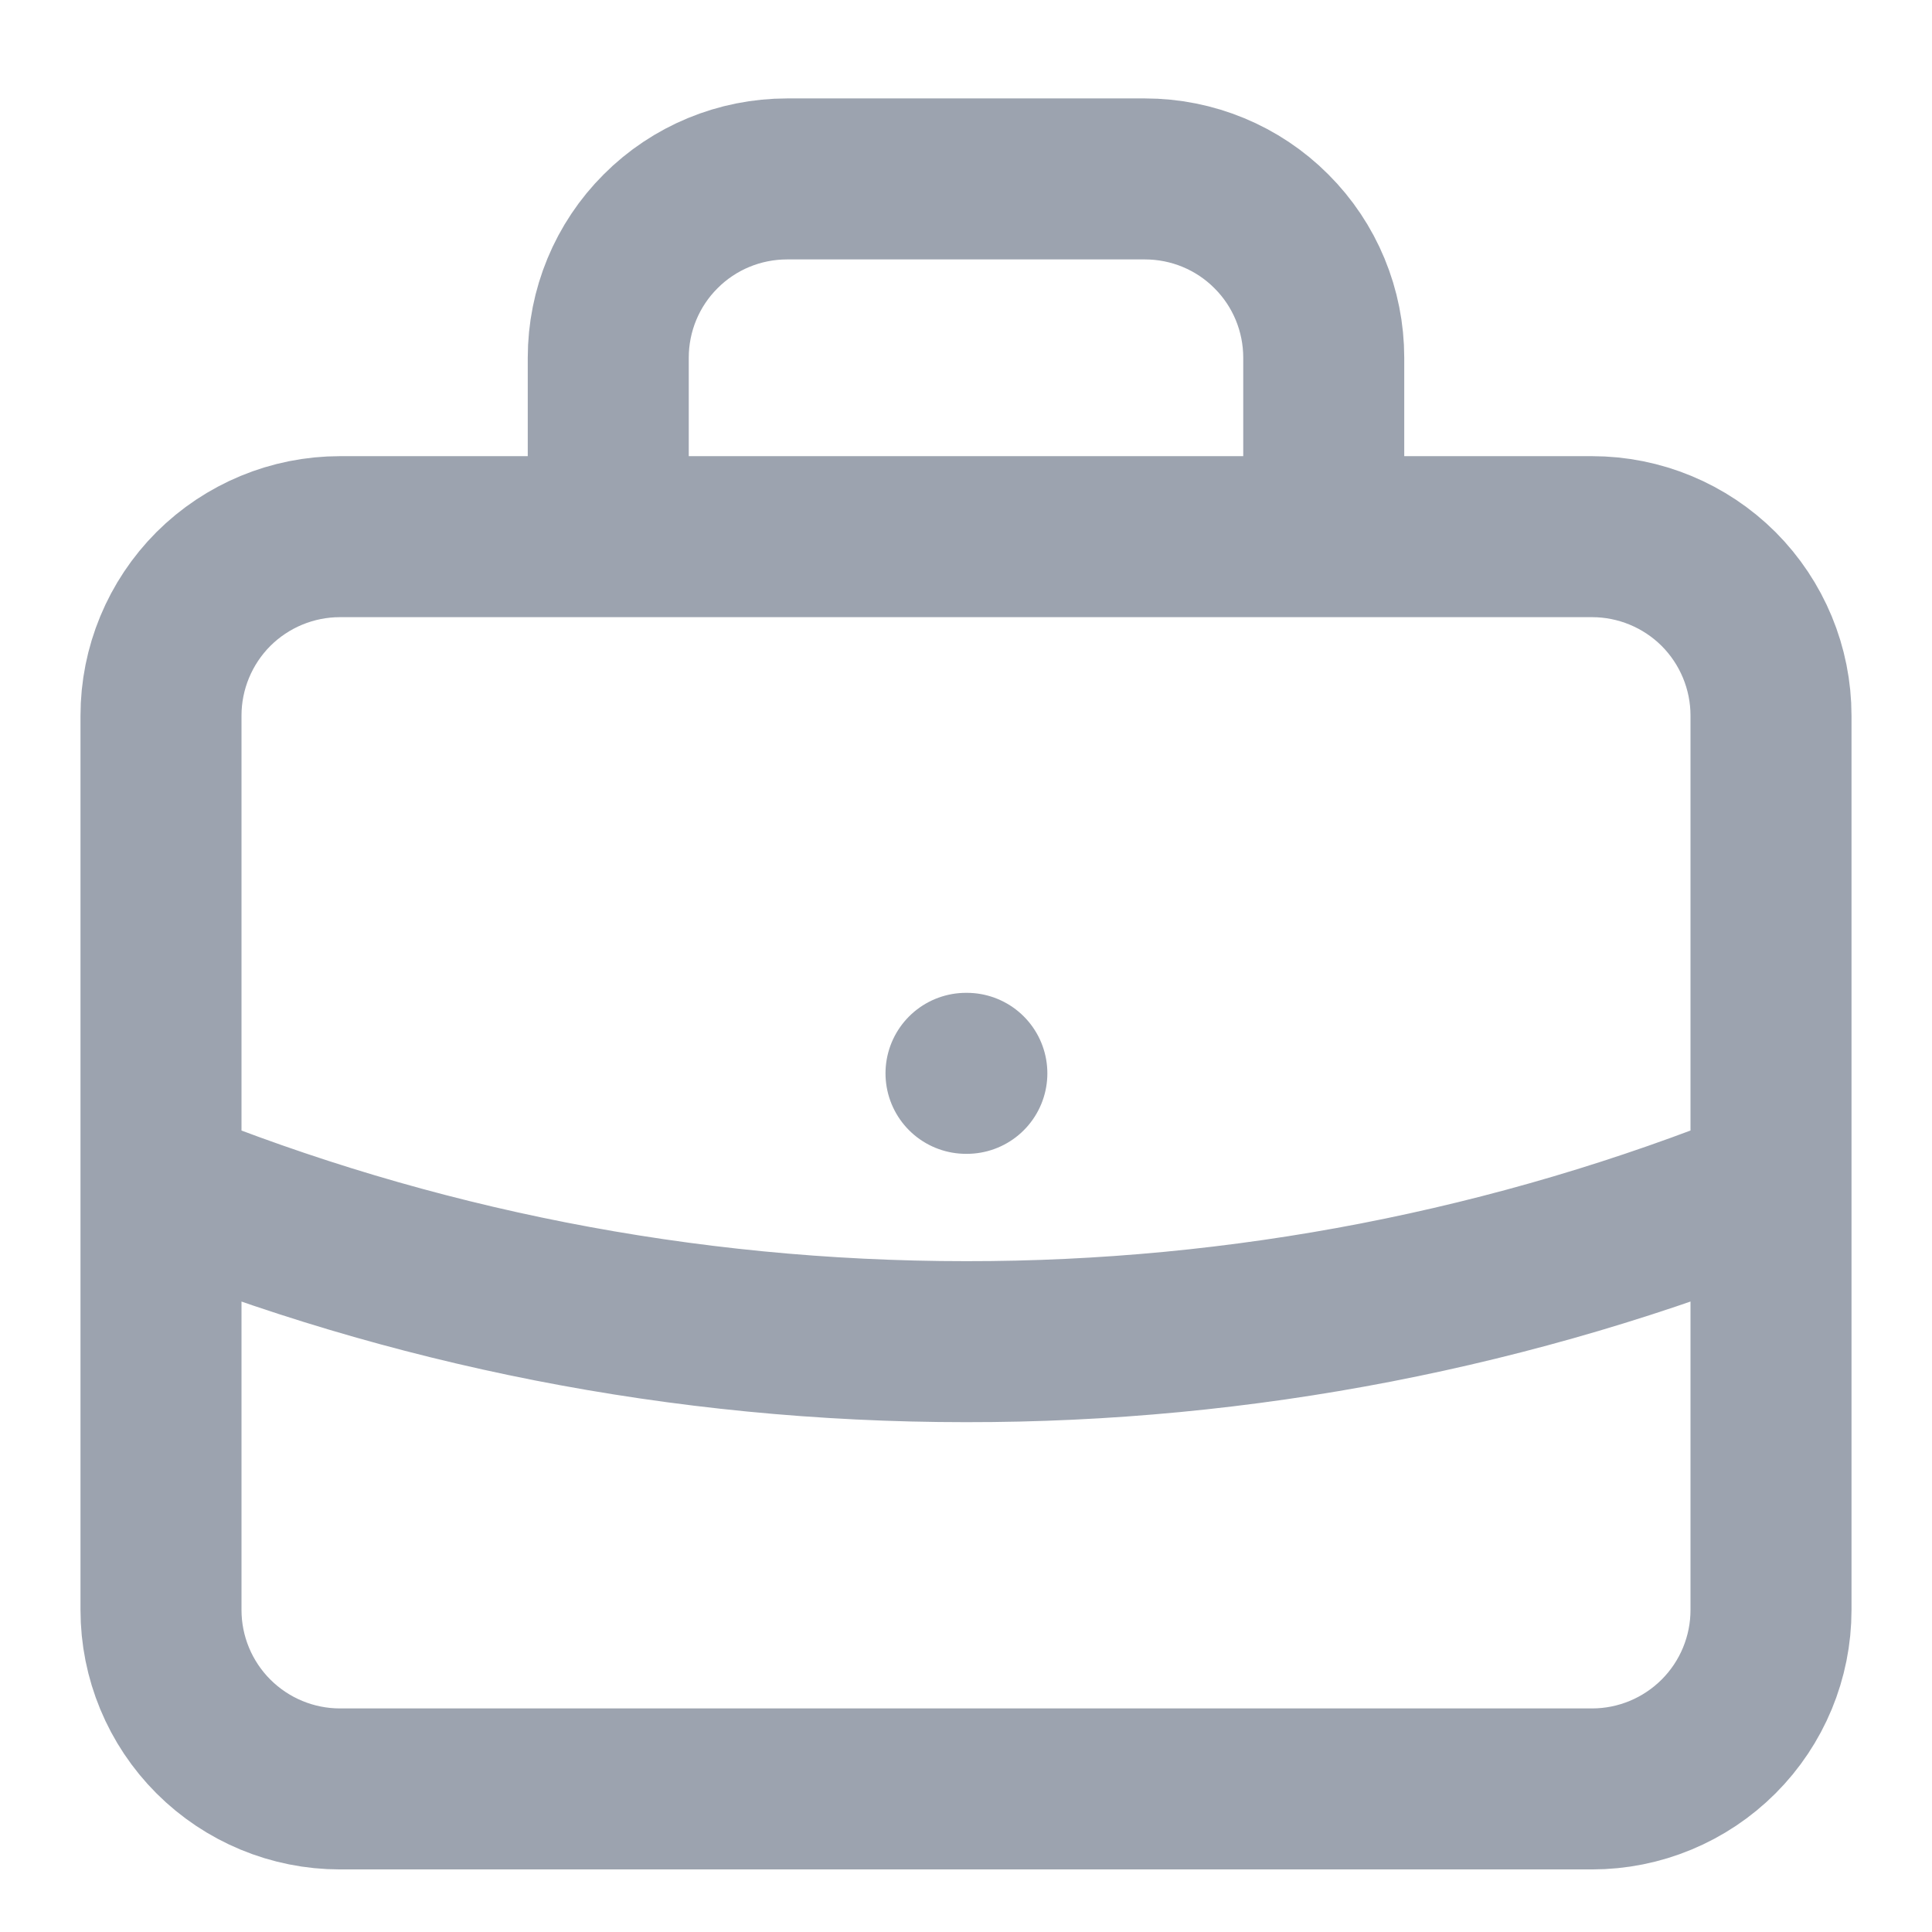 <svg width="18" height="18" viewBox="0 0 18 18" fill="none" xmlns="http://www.w3.org/2000/svg">
<path d="M16.5 11.046C14.117 12.009 11.57 12.503 9 12.5C6.348 12.5 3.817 11.983 1.5 11.046M9 10H9.008M12.333 5V3.333C12.333 2.891 12.158 2.467 11.845 2.155C11.533 1.842 11.109 1.667 10.667 1.667H7.333C6.891 1.667 6.467 1.842 6.155 2.155C5.842 2.467 5.667 2.891 5.667 3.333V5H12.333ZM3.167 16.667H14.833C15.275 16.667 15.699 16.491 16.012 16.178C16.324 15.866 16.5 15.442 16.5 15V6.667C16.5 6.225 16.324 5.801 16.012 5.488C15.699 5.176 15.275 5 14.833 5H3.167C2.725 5 2.301 5.176 1.988 5.488C1.676 5.801 1.5 6.225 1.5 6.667V15C1.5 15.442 1.676 15.866 1.988 16.178C2.301 16.491 2.725 16.667 3.167 16.667Z" stroke="#9CA3AF" stroke-width="1.5" stroke-linecap="round" stroke-linejoin="round"/>
</svg>
